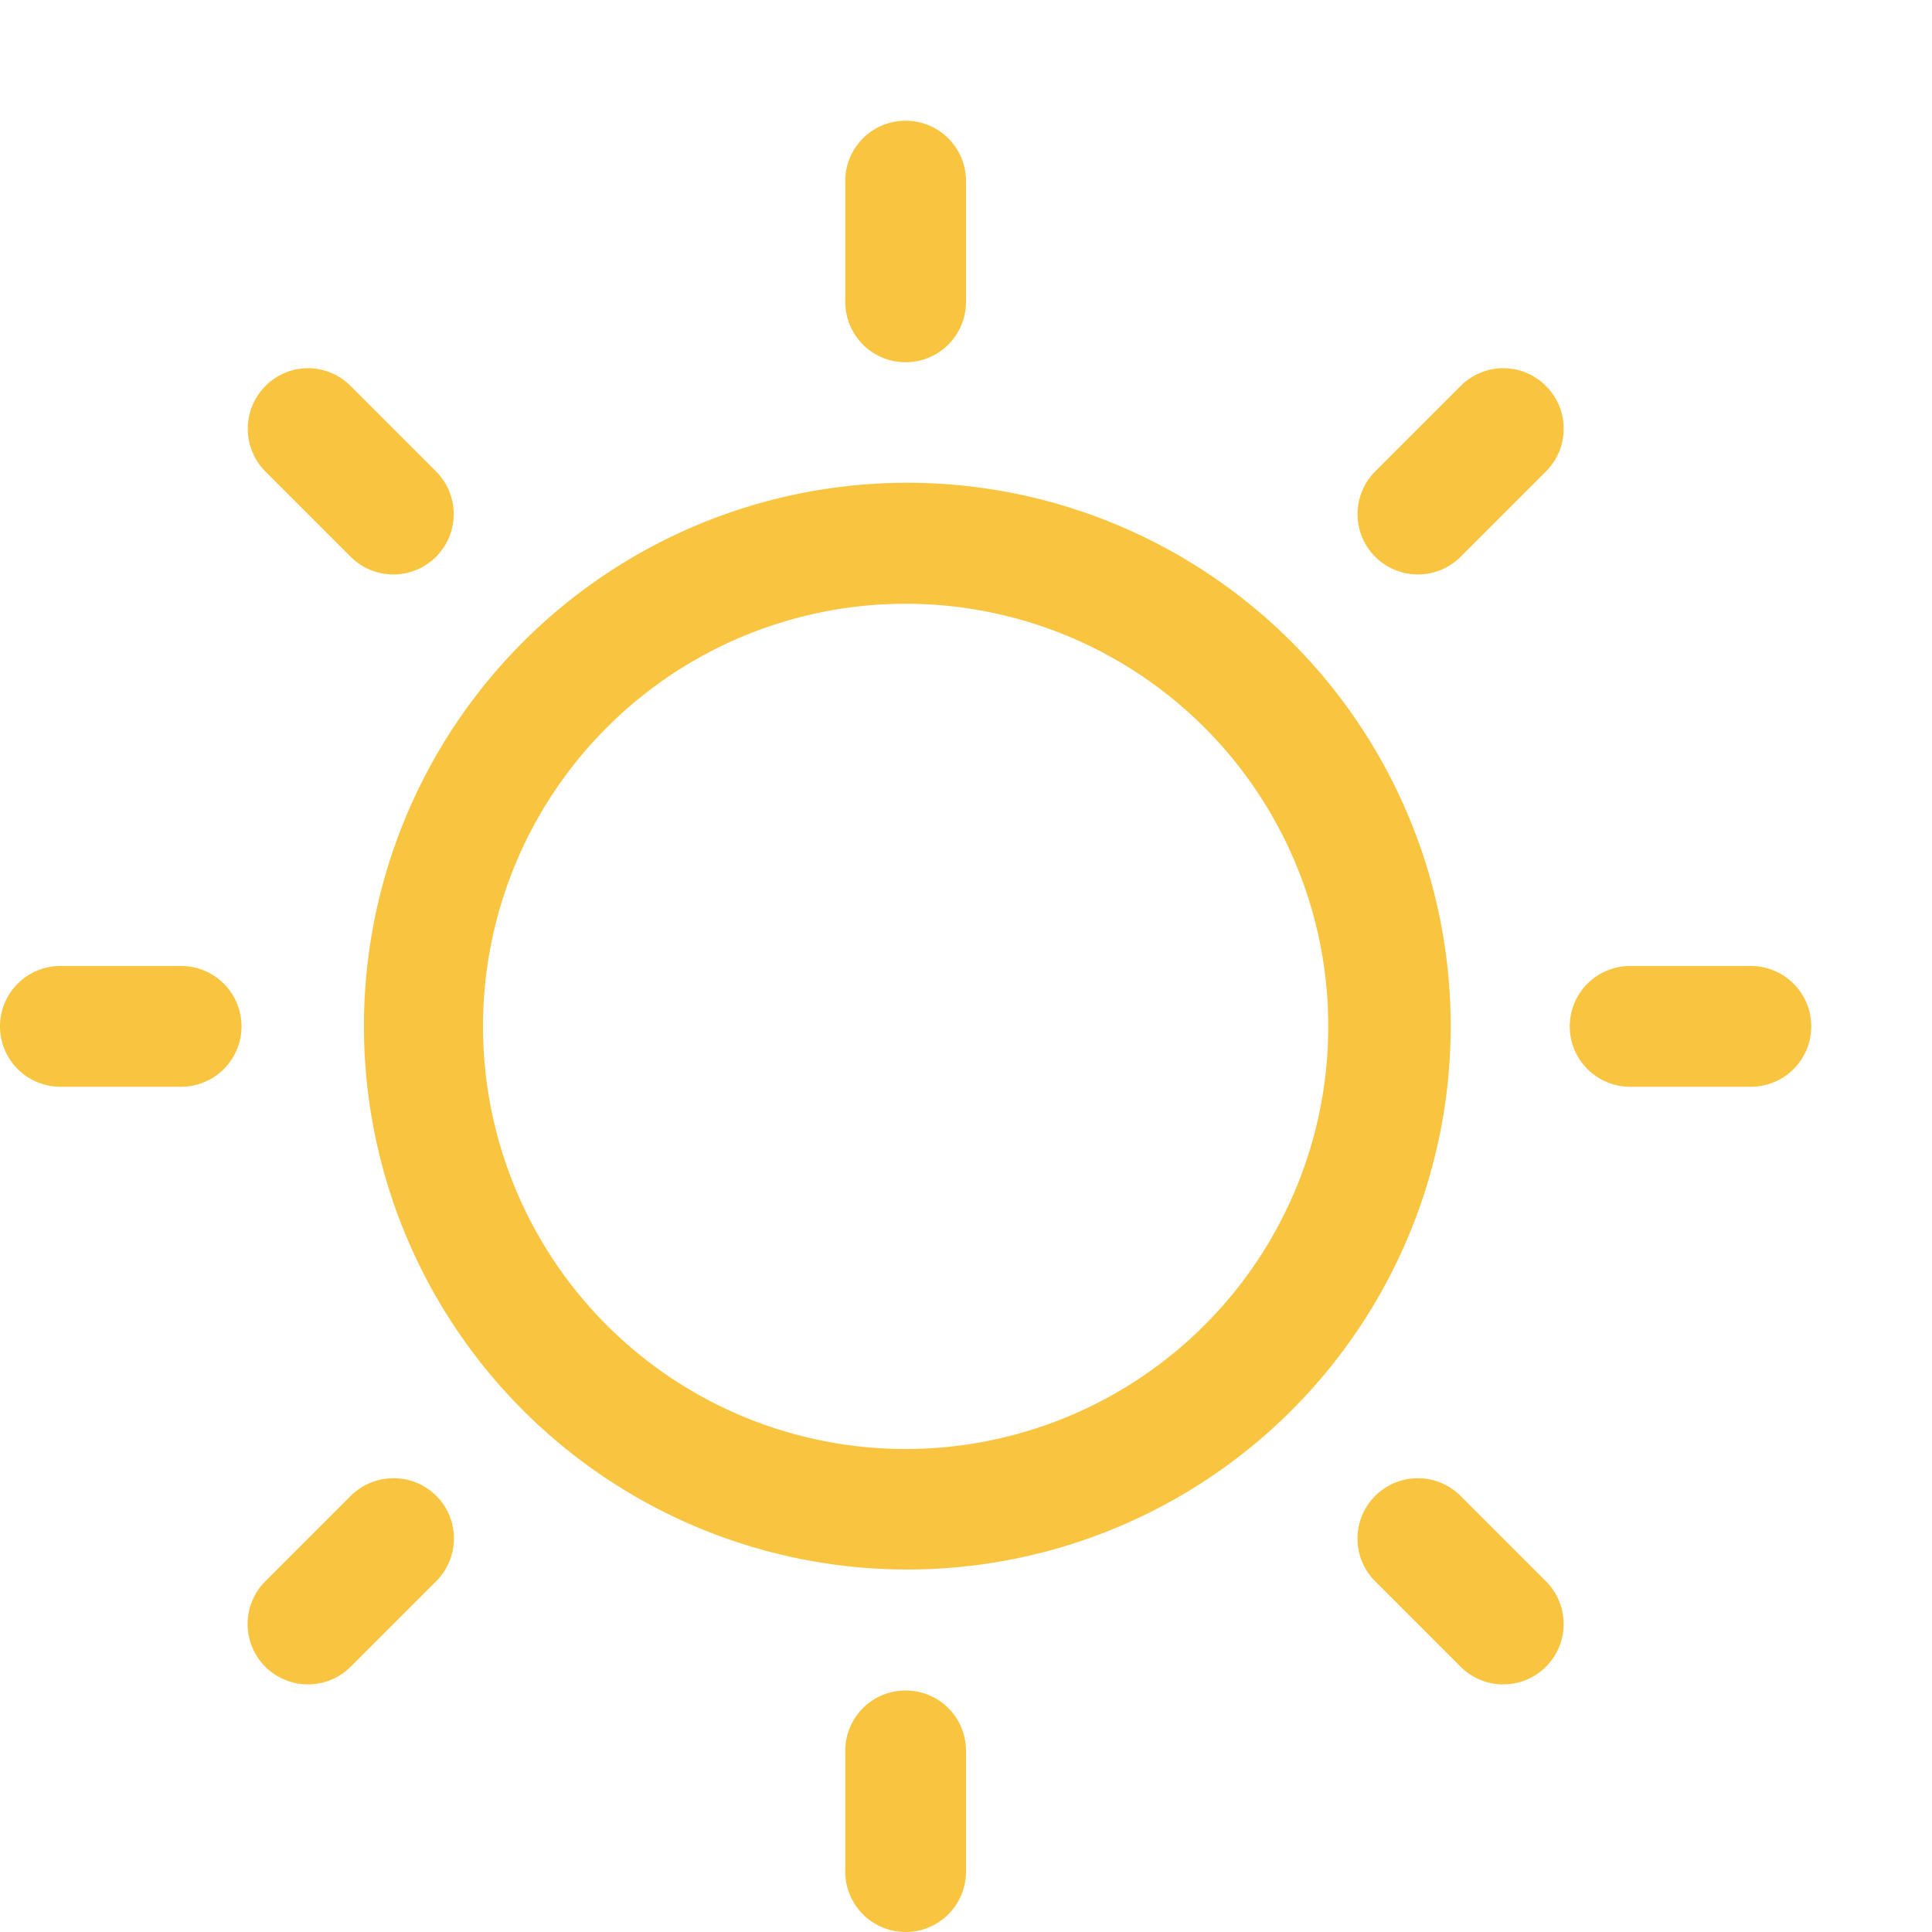 <svg height='16' width='16' xmlns='http://www.w3.org/2000/svg'>
    <path color='#bebebe' d='M0 0h16v16H0z' fill='none' overflow='visible' style='marker:none'/>
    <path class='warning' d='M7.5 1c-.277 0-.5.223-.5.5v1a.499.499 0 1 0 1 0v-1c0-.277-.223-.5-.5-.5zM2.55 3.049a.502.502 0 0 0-.353.855l.707.707a.499.499 0 1 0 .707-.707l-.707-.707a.5.5 0 0 0-.353-.148zm9.9 0a.502.502 0 0 0-.354.148l-.707.707a.499.499 0 1 0 .707.707l.707-.707a.499.499 0 0 0 0-.707.5.5 0 0 0-.354-.148zm-4.936.949a4.5 4.5 0 1 0 0 9 4.5 4.5 0 0 0 0-9zM7.5 5a3.5 3.5 0 1 1 0 7 3.5 3.5 0 0 1 0-7zm-7 3a.499.499 0 1 0 0 1h1a.499.499 0 1 0 0-1zm13 0a.499.499 0 1 0 0 1h1a.499.499 0 1 0 0-1zM3.258 12.242a.5.5 0 0 0-.354.147l-.707.707a.499.499 0 1 0 .707.707l.707-.707a.499.499 0 0 0-.353-.854zm8.484 0a.5.5 0 0 0-.353.854l.707.707a.499.499 0 1 0 .707-.707l-.707-.707a.498.498 0 0 0-.354-.147zM7.5 14c-.277 0-.5.223-.5.5v1a.499.499 0 1 0 1 0v-1c0-.277-.223-.5-.5-.5z' fill='#f9c440'/>
</svg>
